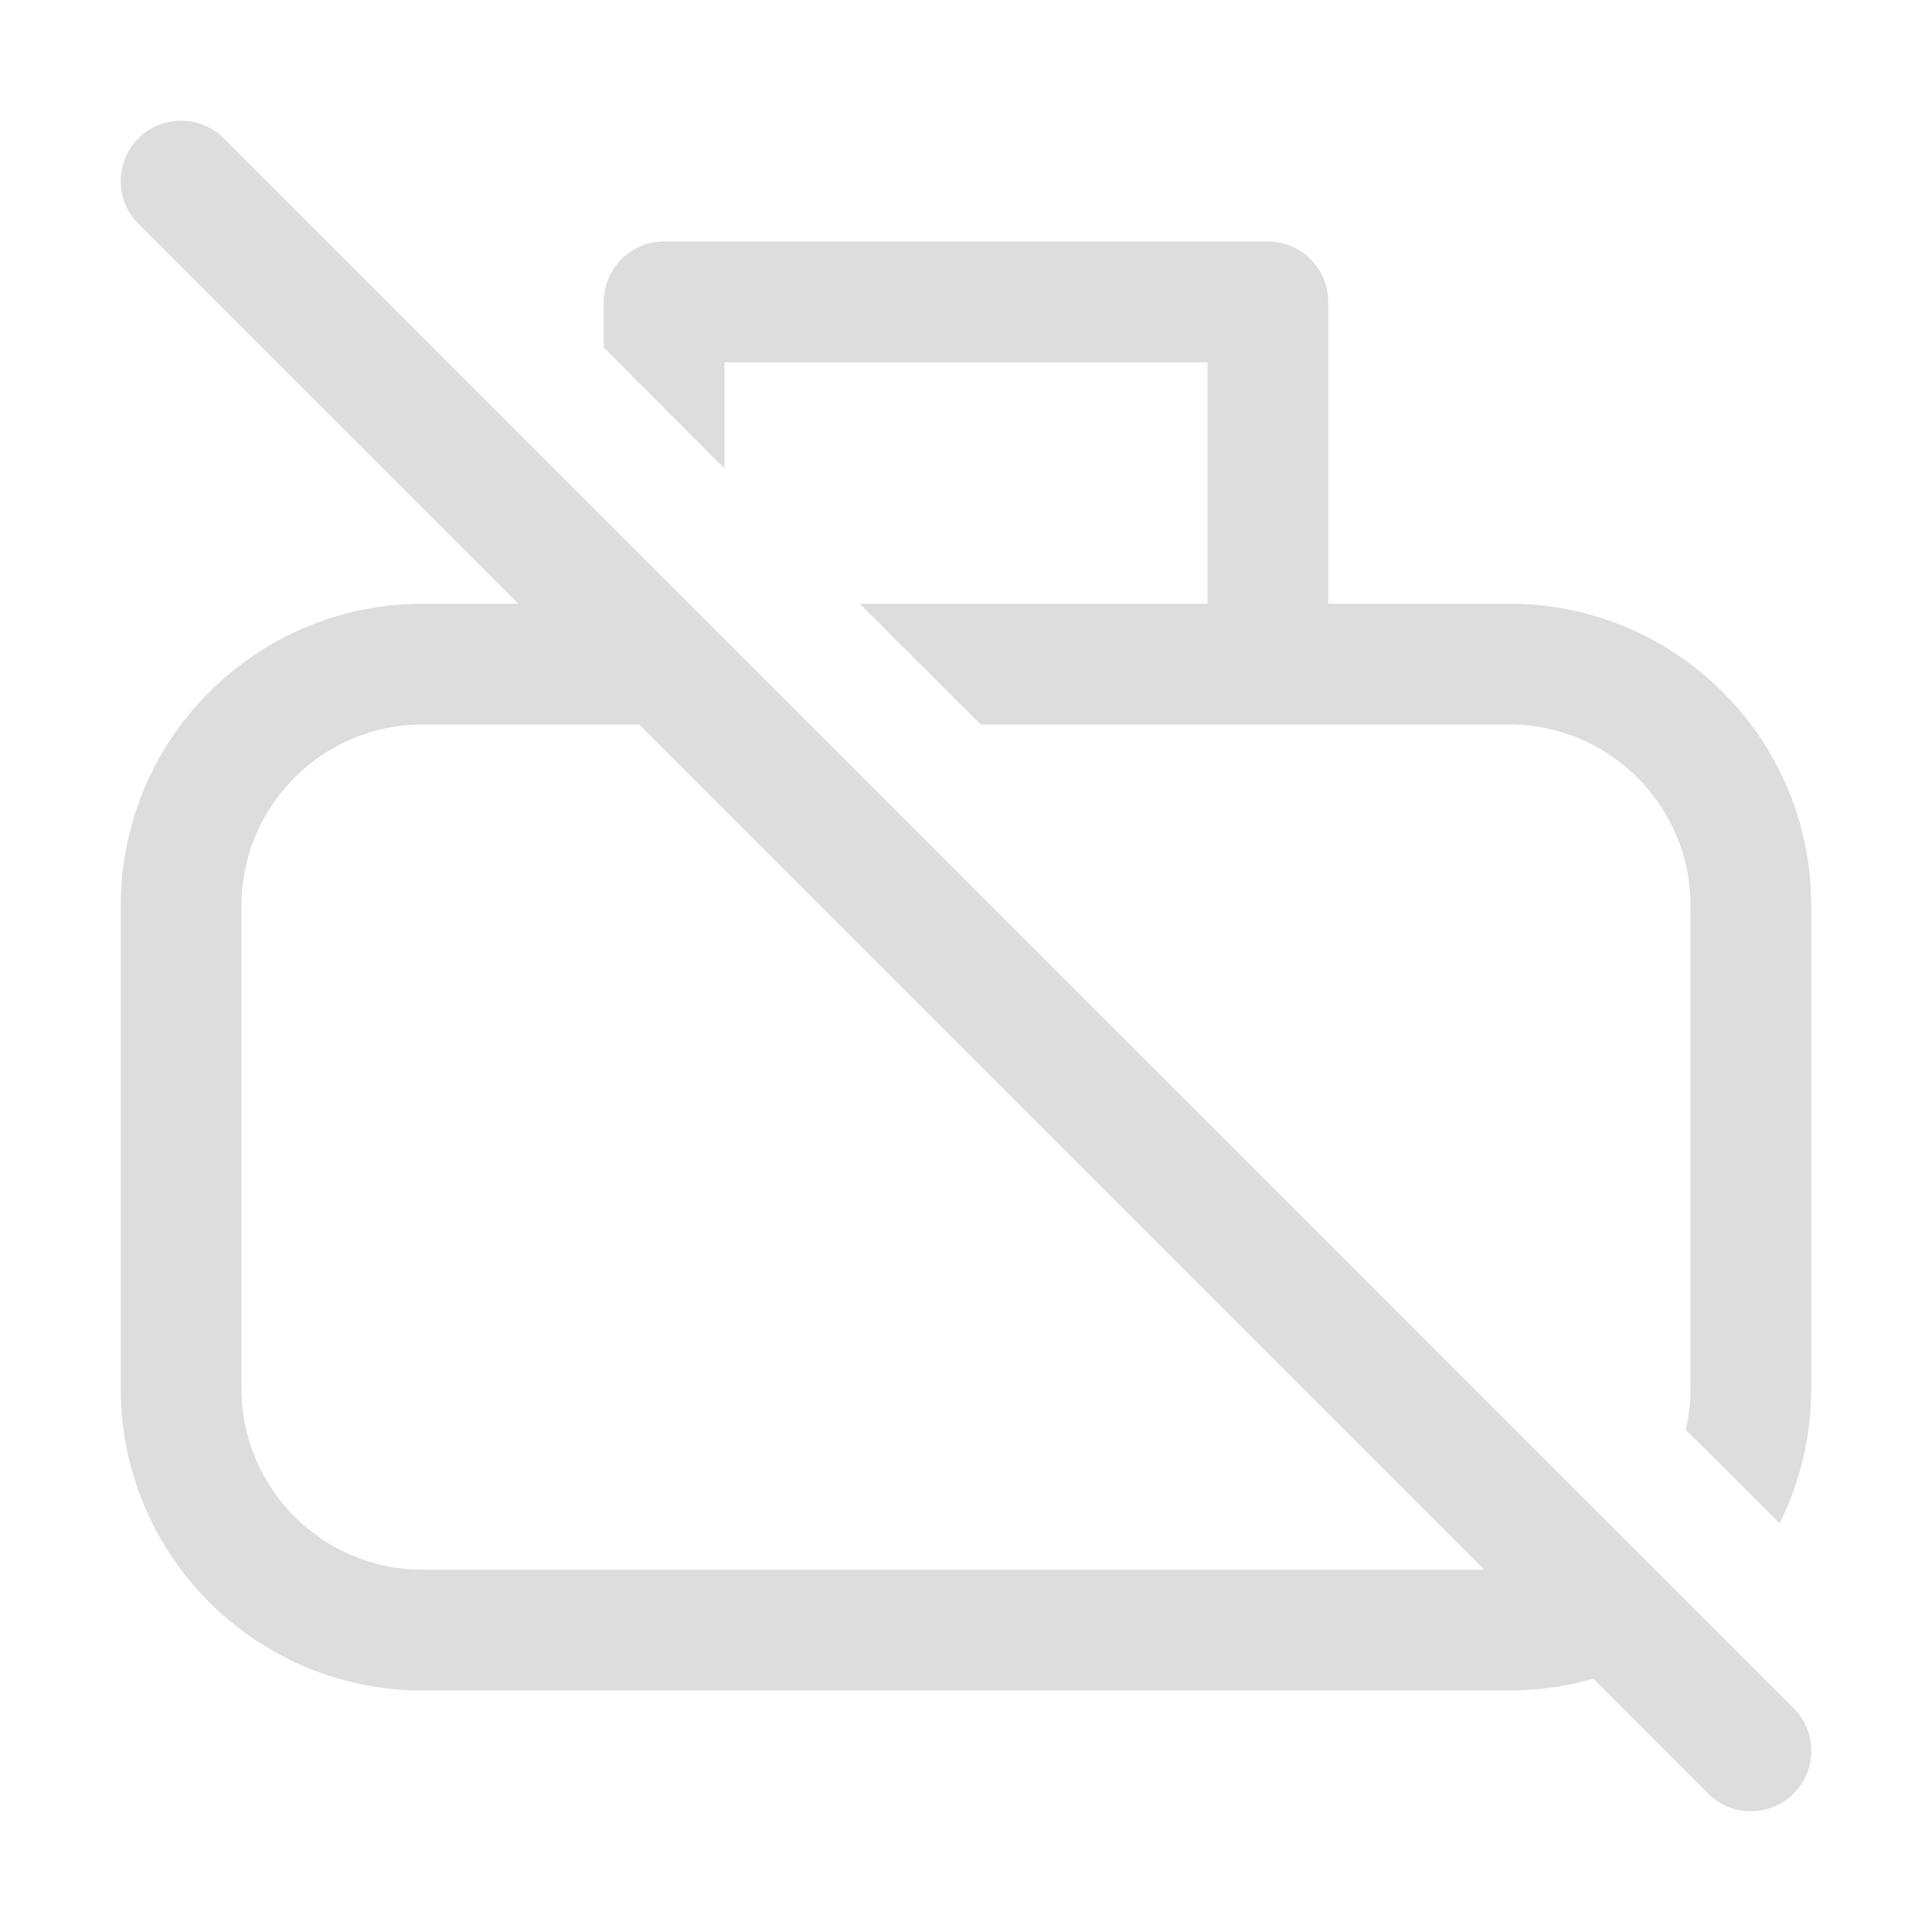 <svg width="16" height="16" viewBox="0 0 16 16" fill="none" xmlns="http://www.w3.org/2000/svg">
    <path d="M13.195 13.902L14.146 14.854C14.342 15.049 14.658 15.049 14.854 14.854C15.049 14.658 15.049 14.342 14.854 14.146L1.854 1.146C1.658 0.951 1.342 0.951 1.146 1.146C0.951 1.342 0.951 1.658 1.146 1.854L4.293 5H3.5C2.119 5 1 6.119 1 7.5V11.5C1 12.881 2.119 14 3.5 14H12.5C12.741 14 12.974 13.966 13.195 13.902ZM12.293 13H3.5C2.672 13 2 12.328 2 11.5V7.5C2 6.672 2.672 6 3.5 6H5.293L12.293 13ZM14 11.5C14 11.617 13.987 11.731 13.961 11.84L14.738 12.616C14.905 12.28 15 11.901 15 11.5V7.5C15 6.119 13.881 5 12.5 5H11V2.5C11 2.224 10.776 2 10.5 2H5.5C5.224 2 5 2.224 5 2.5V2.879L6 3.879V3H10V5H7.121L8.121 6H12.5C13.328 6 14 6.672 14 7.5V11.5Z"
          fill="#dddddd"/>
</svg>
